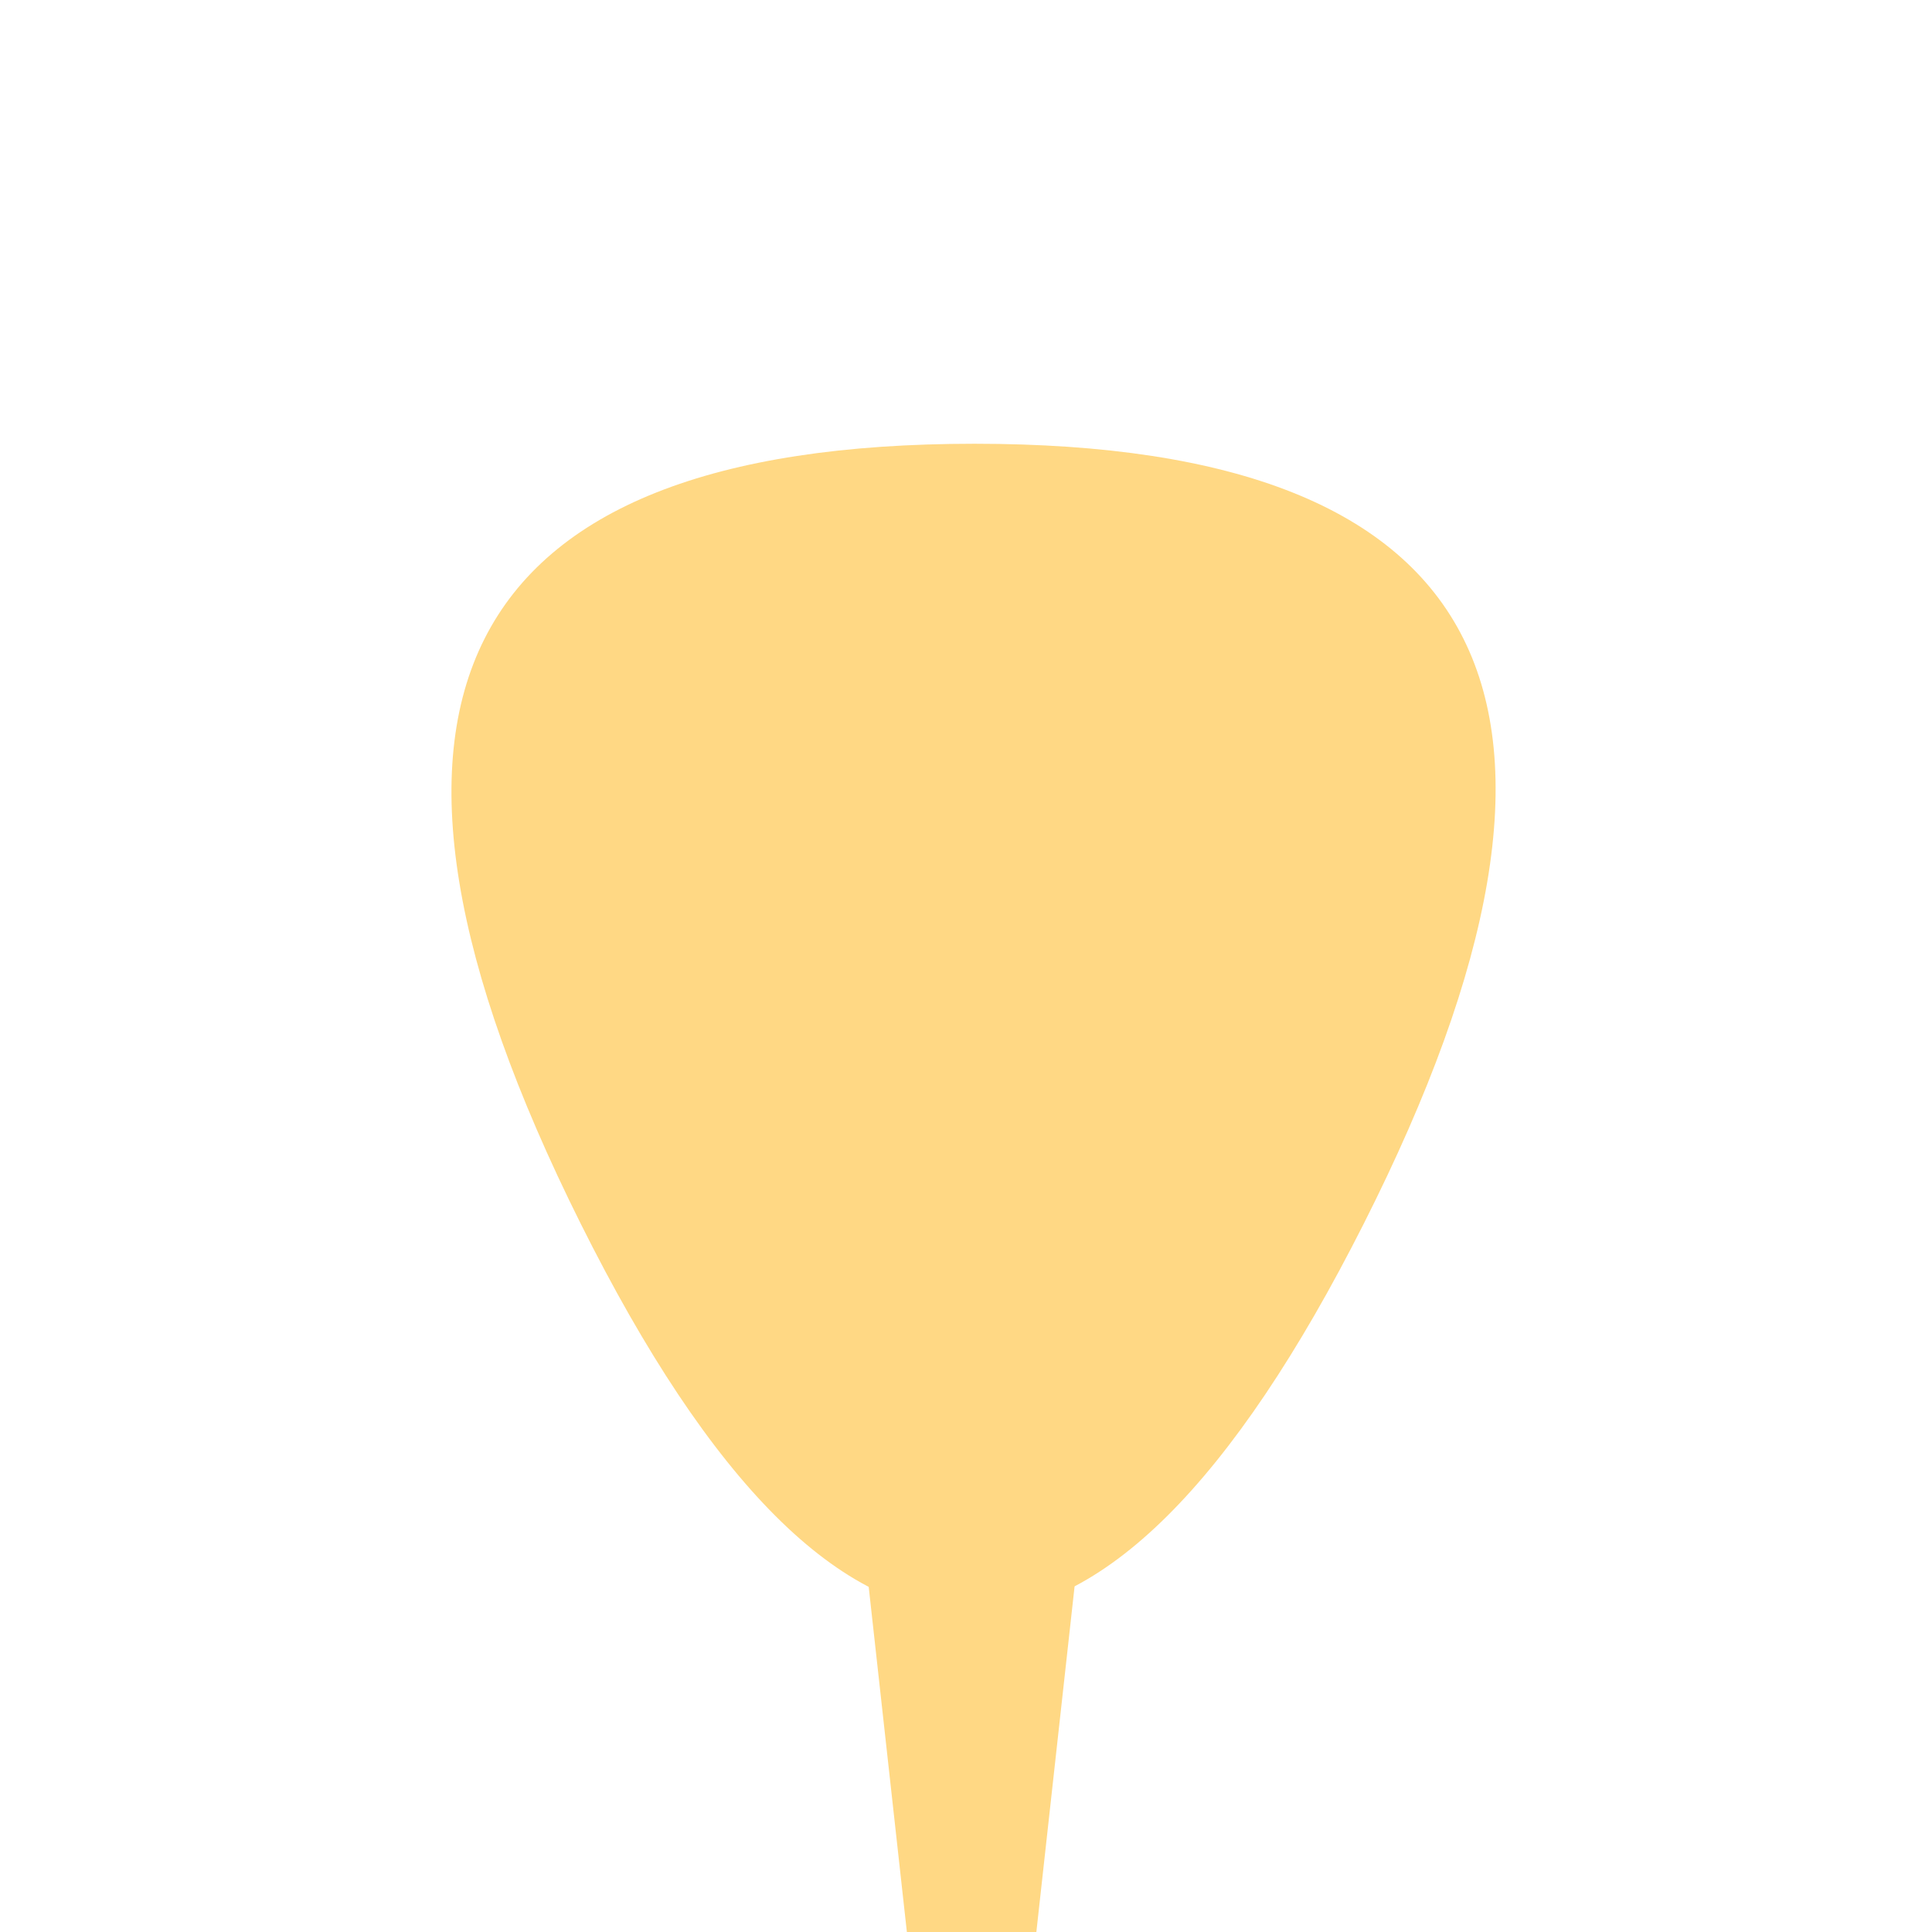 <?xml version="1.0" encoding="utf-8"?>
<svg viewBox="0 0 500 500" xmlns="http://www.w3.org/2000/svg" xmlns:bx="https://boxy-svg.com">
  <path d="M -251.454 -651.48 L -218.896 -357.143 L -284.011 -357.143 L -251.454 -651.48 Z" style="fill: rgb(255, 216, 132);" transform="matrix(-1, 0, 0, -1, 0, 0)" bx:shape="triangle -284.011 -651.48 65.115 294.337 0.5 0 1@e050a7b7"/>
  <path d="M 352.311 244.041 Q 454.254 42.21 554.98 244.041 L 554.98 244.041 Q 655.707 445.872 453.038 445.872 L 453.038 445.872 Q 250.368 445.872 352.311 244.041 Z" transform="matrix(-1, 0, -0, -1, 705.259, 560.714)" style="fill: rgb(255, 216, 132);" bx:shape="triangle 250.368 42.21 405.339 403.662 0.503 0.5 1@9b70e477"/>
</svg>